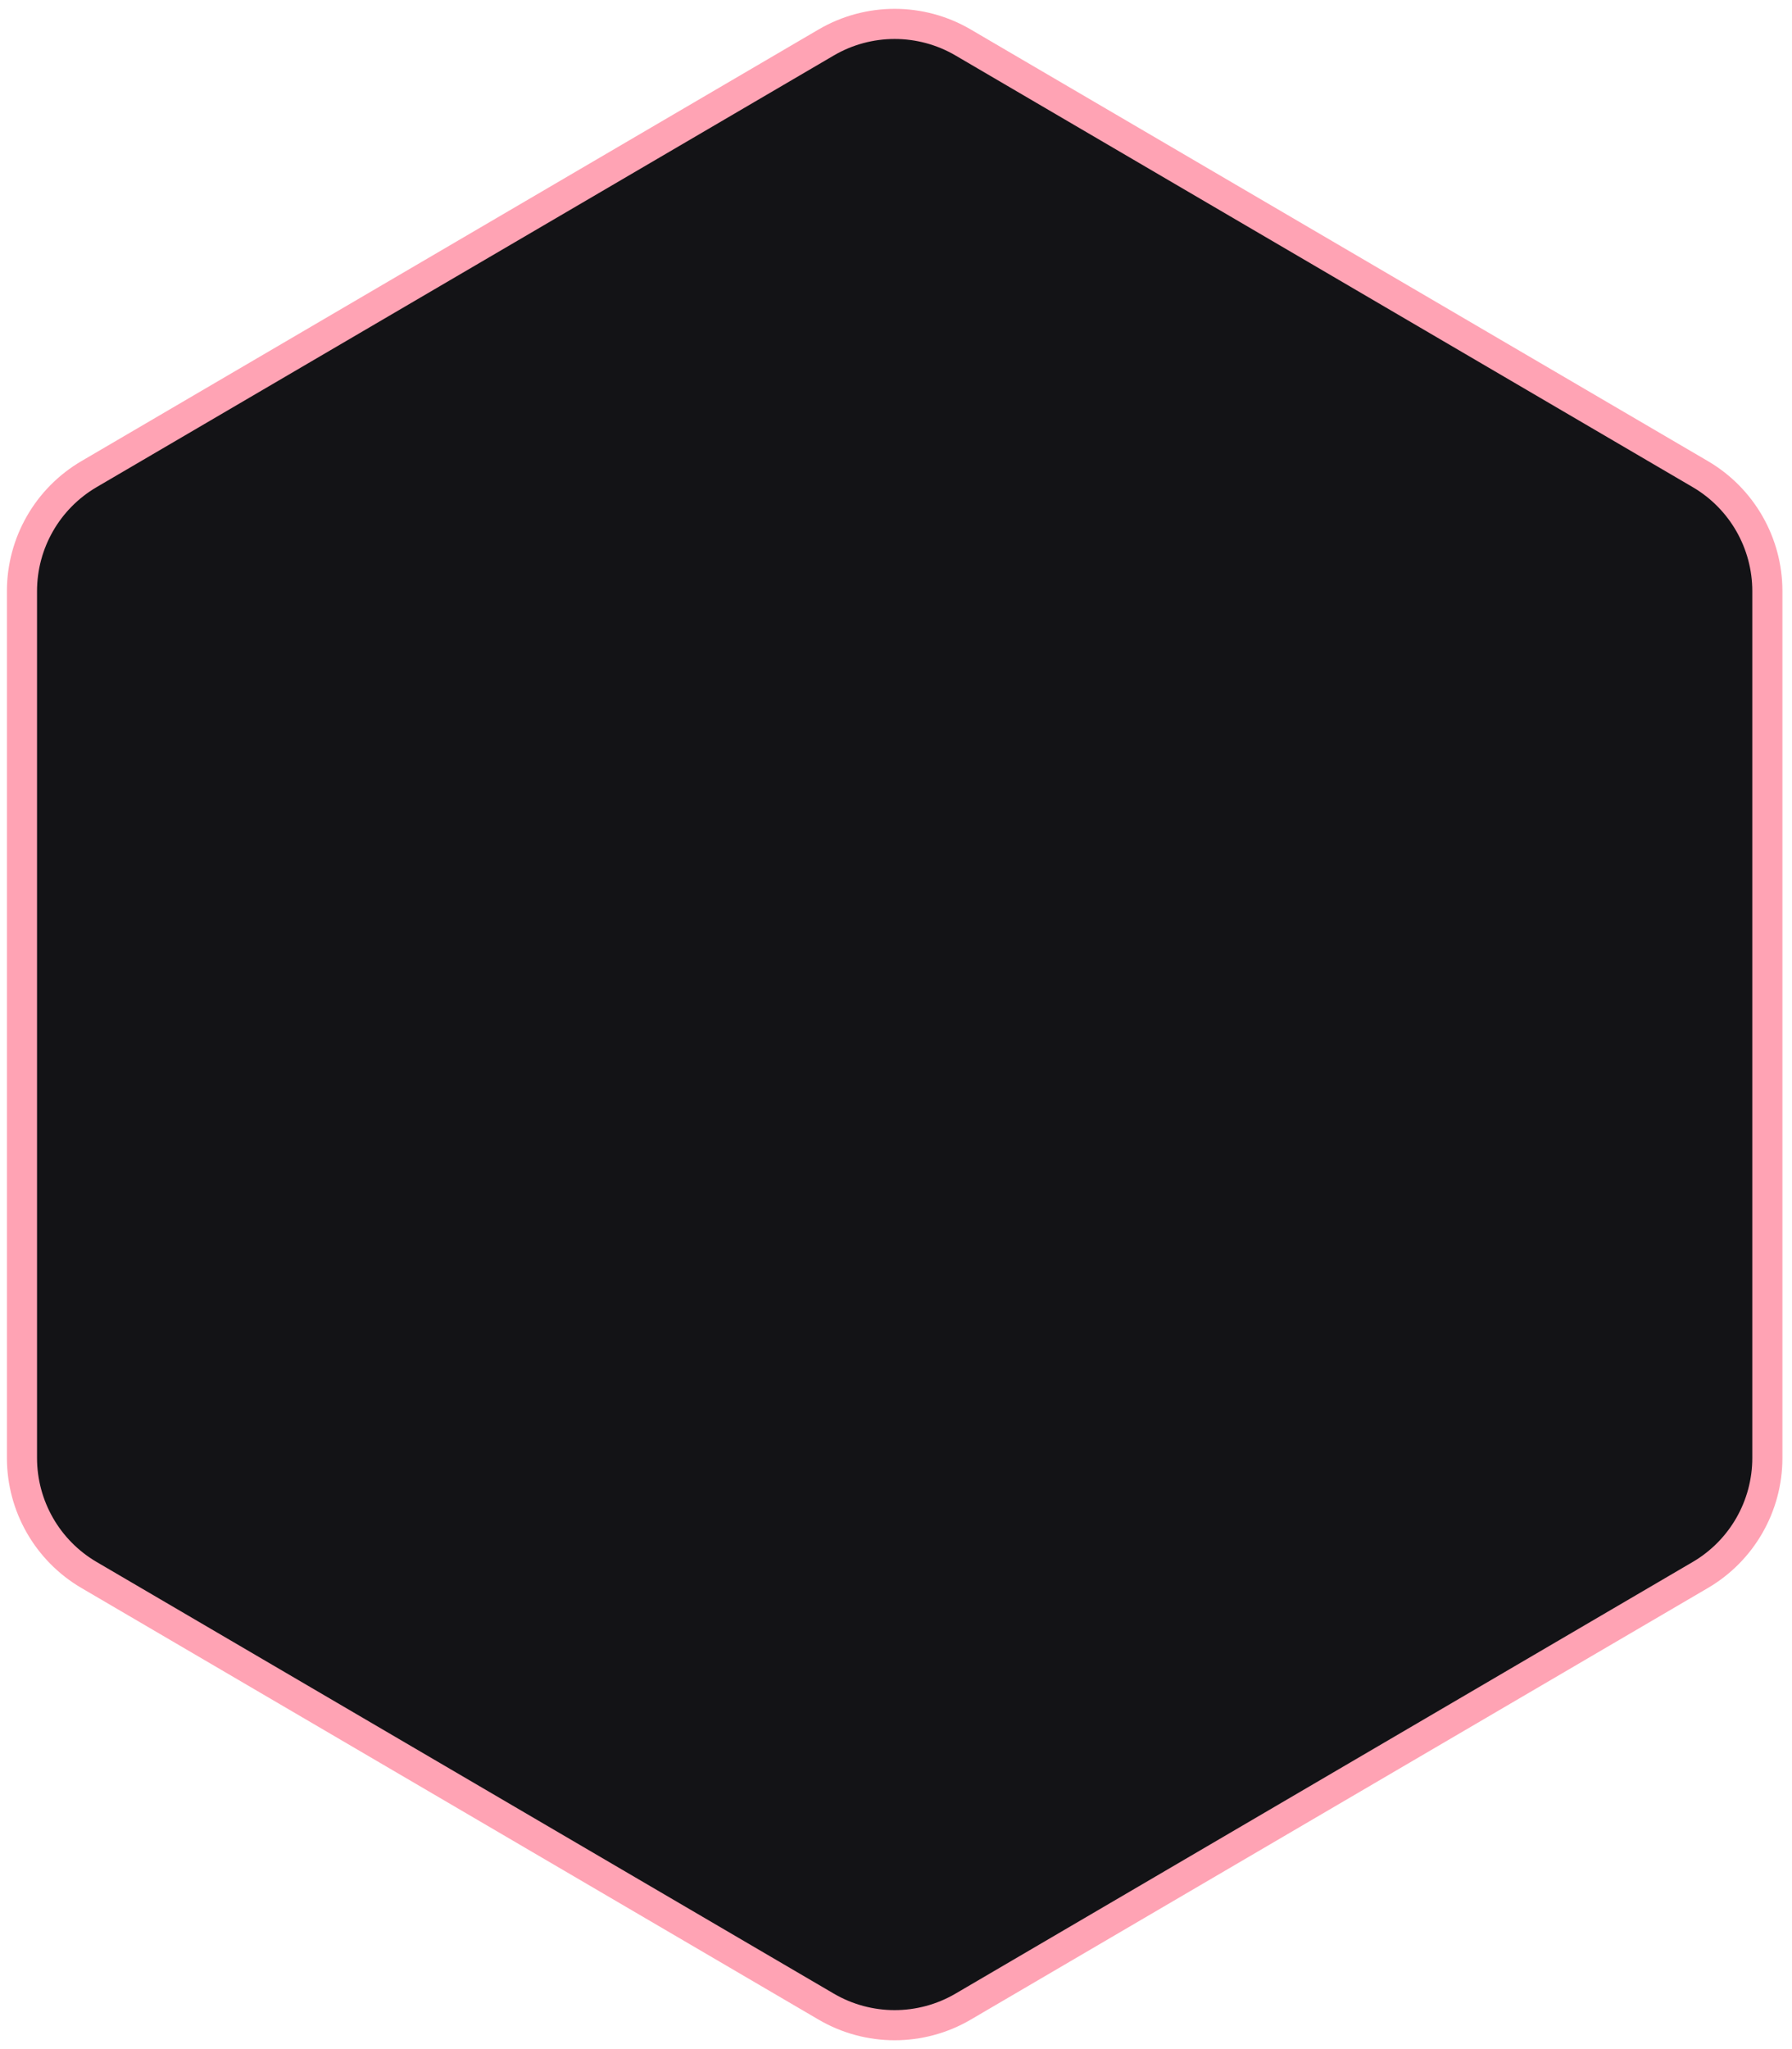 <svg width="119" height="136" viewBox="0 0 119 136" fill="none" xmlns="http://www.w3.org/2000/svg">
<path d="M54.865 2.819C57.673 1.176 61.149 1.176 63.957 2.819L112.91 31.467C115.668 33.081 117.364 36.038 117.364 39.234V96.766C117.364 99.962 115.668 102.919 112.91 104.533L63.957 133.181C61.149 134.824 57.673 134.824 54.865 133.181L5.913 104.533C3.154 102.919 1.459 99.962 1.459 96.766V39.234C1.459 36.038 3.154 33.081 5.913 31.467L54.865 2.819Z" fill="#131316" stroke="#FFA3B4" stroke-width="2"/>
</svg>
